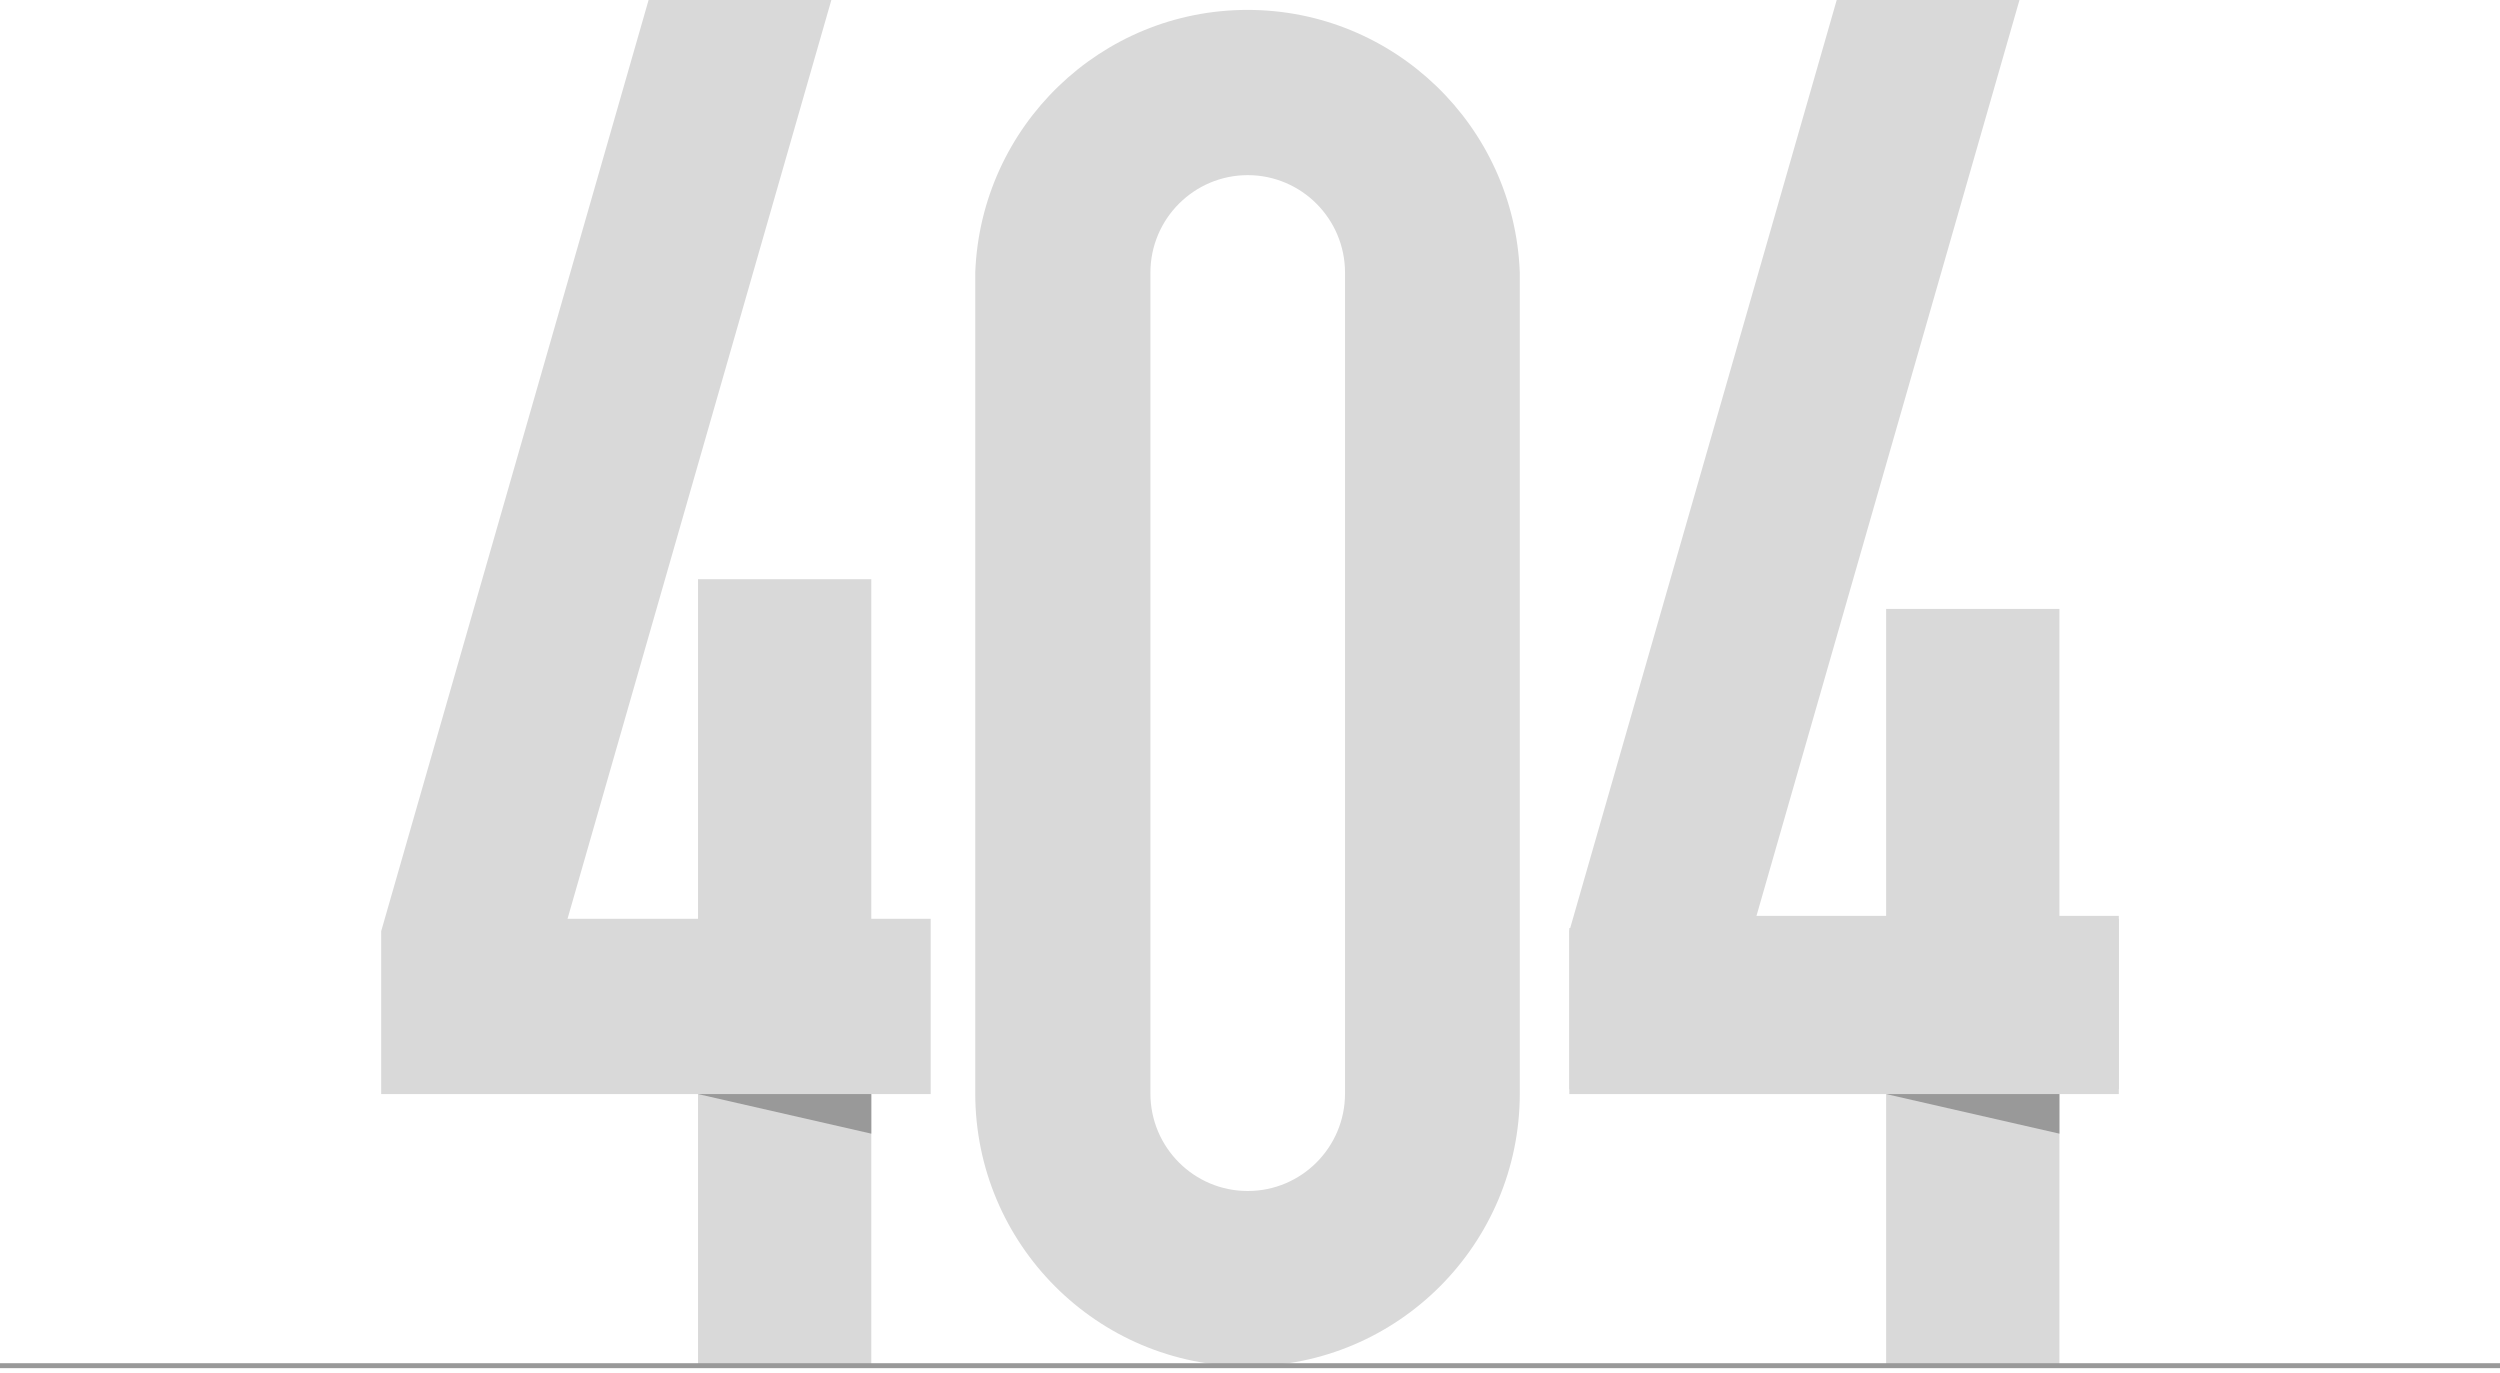 <?xml version="1.0" encoding="UTF-8"?>
<svg width="530px" height="291px" viewBox="0 0 530 291" version="1.1" xmlns="http://www.w3.org/2000/svg" xmlns:xlink="http://www.w3.org/1999/xlink">
    <!-- Generator: Sketch 49.3 (51167) - http://www.bohemiancoding.com/sketch -->
    <title>Group 6</title>
    <desc>Created with Sketch.</desc>
    <defs></defs>
    <g id="EHR后台管理视觉效果" stroke="none" stroke-width="1" fill="none" fill-rule="evenodd">
        <g id="404页面" transform="translate(-475, -156)" fill-rule="nonzero">
            <g id="Group-2" transform="translate(474, 156)">
                <g id="Group-4">
                    <g id="Group-3" transform="translate(0.812, 0)">
                        <g id="Group-6" transform="translate(-0, 0)">
                            <path d="M264.705,289.663 C232.802,289.663 206.941,263.75 206.941,231.785 L206.941,57.79 C208.114,26.698 233.611,2.099 264.663,2.099 C295.716,2.099 321.213,26.698 322.386,57.79 L322.386,231.821 C322.366,263.74 296.56,289.618 264.705,289.663 Z M264.705,37.129 C253.315,37.139 244.085,46.388 244.075,57.8 L244.075,231.821 C244.075,243.238 253.311,252.492 264.705,252.492 C276.098,252.492 285.335,243.238 285.335,231.821 L285.335,57.79 C285.319,46.382 276.091,37.139 264.705,37.129 Z" id="Shape" fill="#D9D9D9"></path>
                            <rect id="Rectangle-path" fill="#D9D9D9" x="148.168" y="122.792" width="36.733" height="166.871"></rect>
                            <polygon id="Shape" fill="#D9D9D9" points="176.437 0 137.691 0 81 197.408 81 231.941 197.495 231.941 197.495 194.79 120.501 194.79"></polygon>
                            <polygon id="Shape" fill="#999999" points="184.901 240.337 148.168 231.941 184.901 231.941"></polygon>
                            <polygon id="Shape" fill="#D9D9D9" points="428.318 0 389.573 0 332.881 197.408 332.881 231.941 449.376 231.941 449.376 194.79 372.382 194.79"></polygon>
                            <rect id="Rectangle-path" fill="#D9D9D9" x="400.05" y="129.089" width="36.733" height="160.574"></rect>
                            <polygon id="Shape" fill="#D9D9D9" points="368.146 195.203 372.382 194.158 449.376 194.158 449.376 230.891 332.881 230.891 332.881 196.747"></polygon>
                            <polygon id="Shape" fill="#999999" points="436.782 240.337 400.05 231.941 436.782 231.941"></polygon>
                            <rect id="Rectangle-path" fill="#999999" x="0.188" y="289" width="530" height="1.05"></rect>
                        </g>
                    </g>
                </g>
            </g>
        </g>
    </g>
</svg>